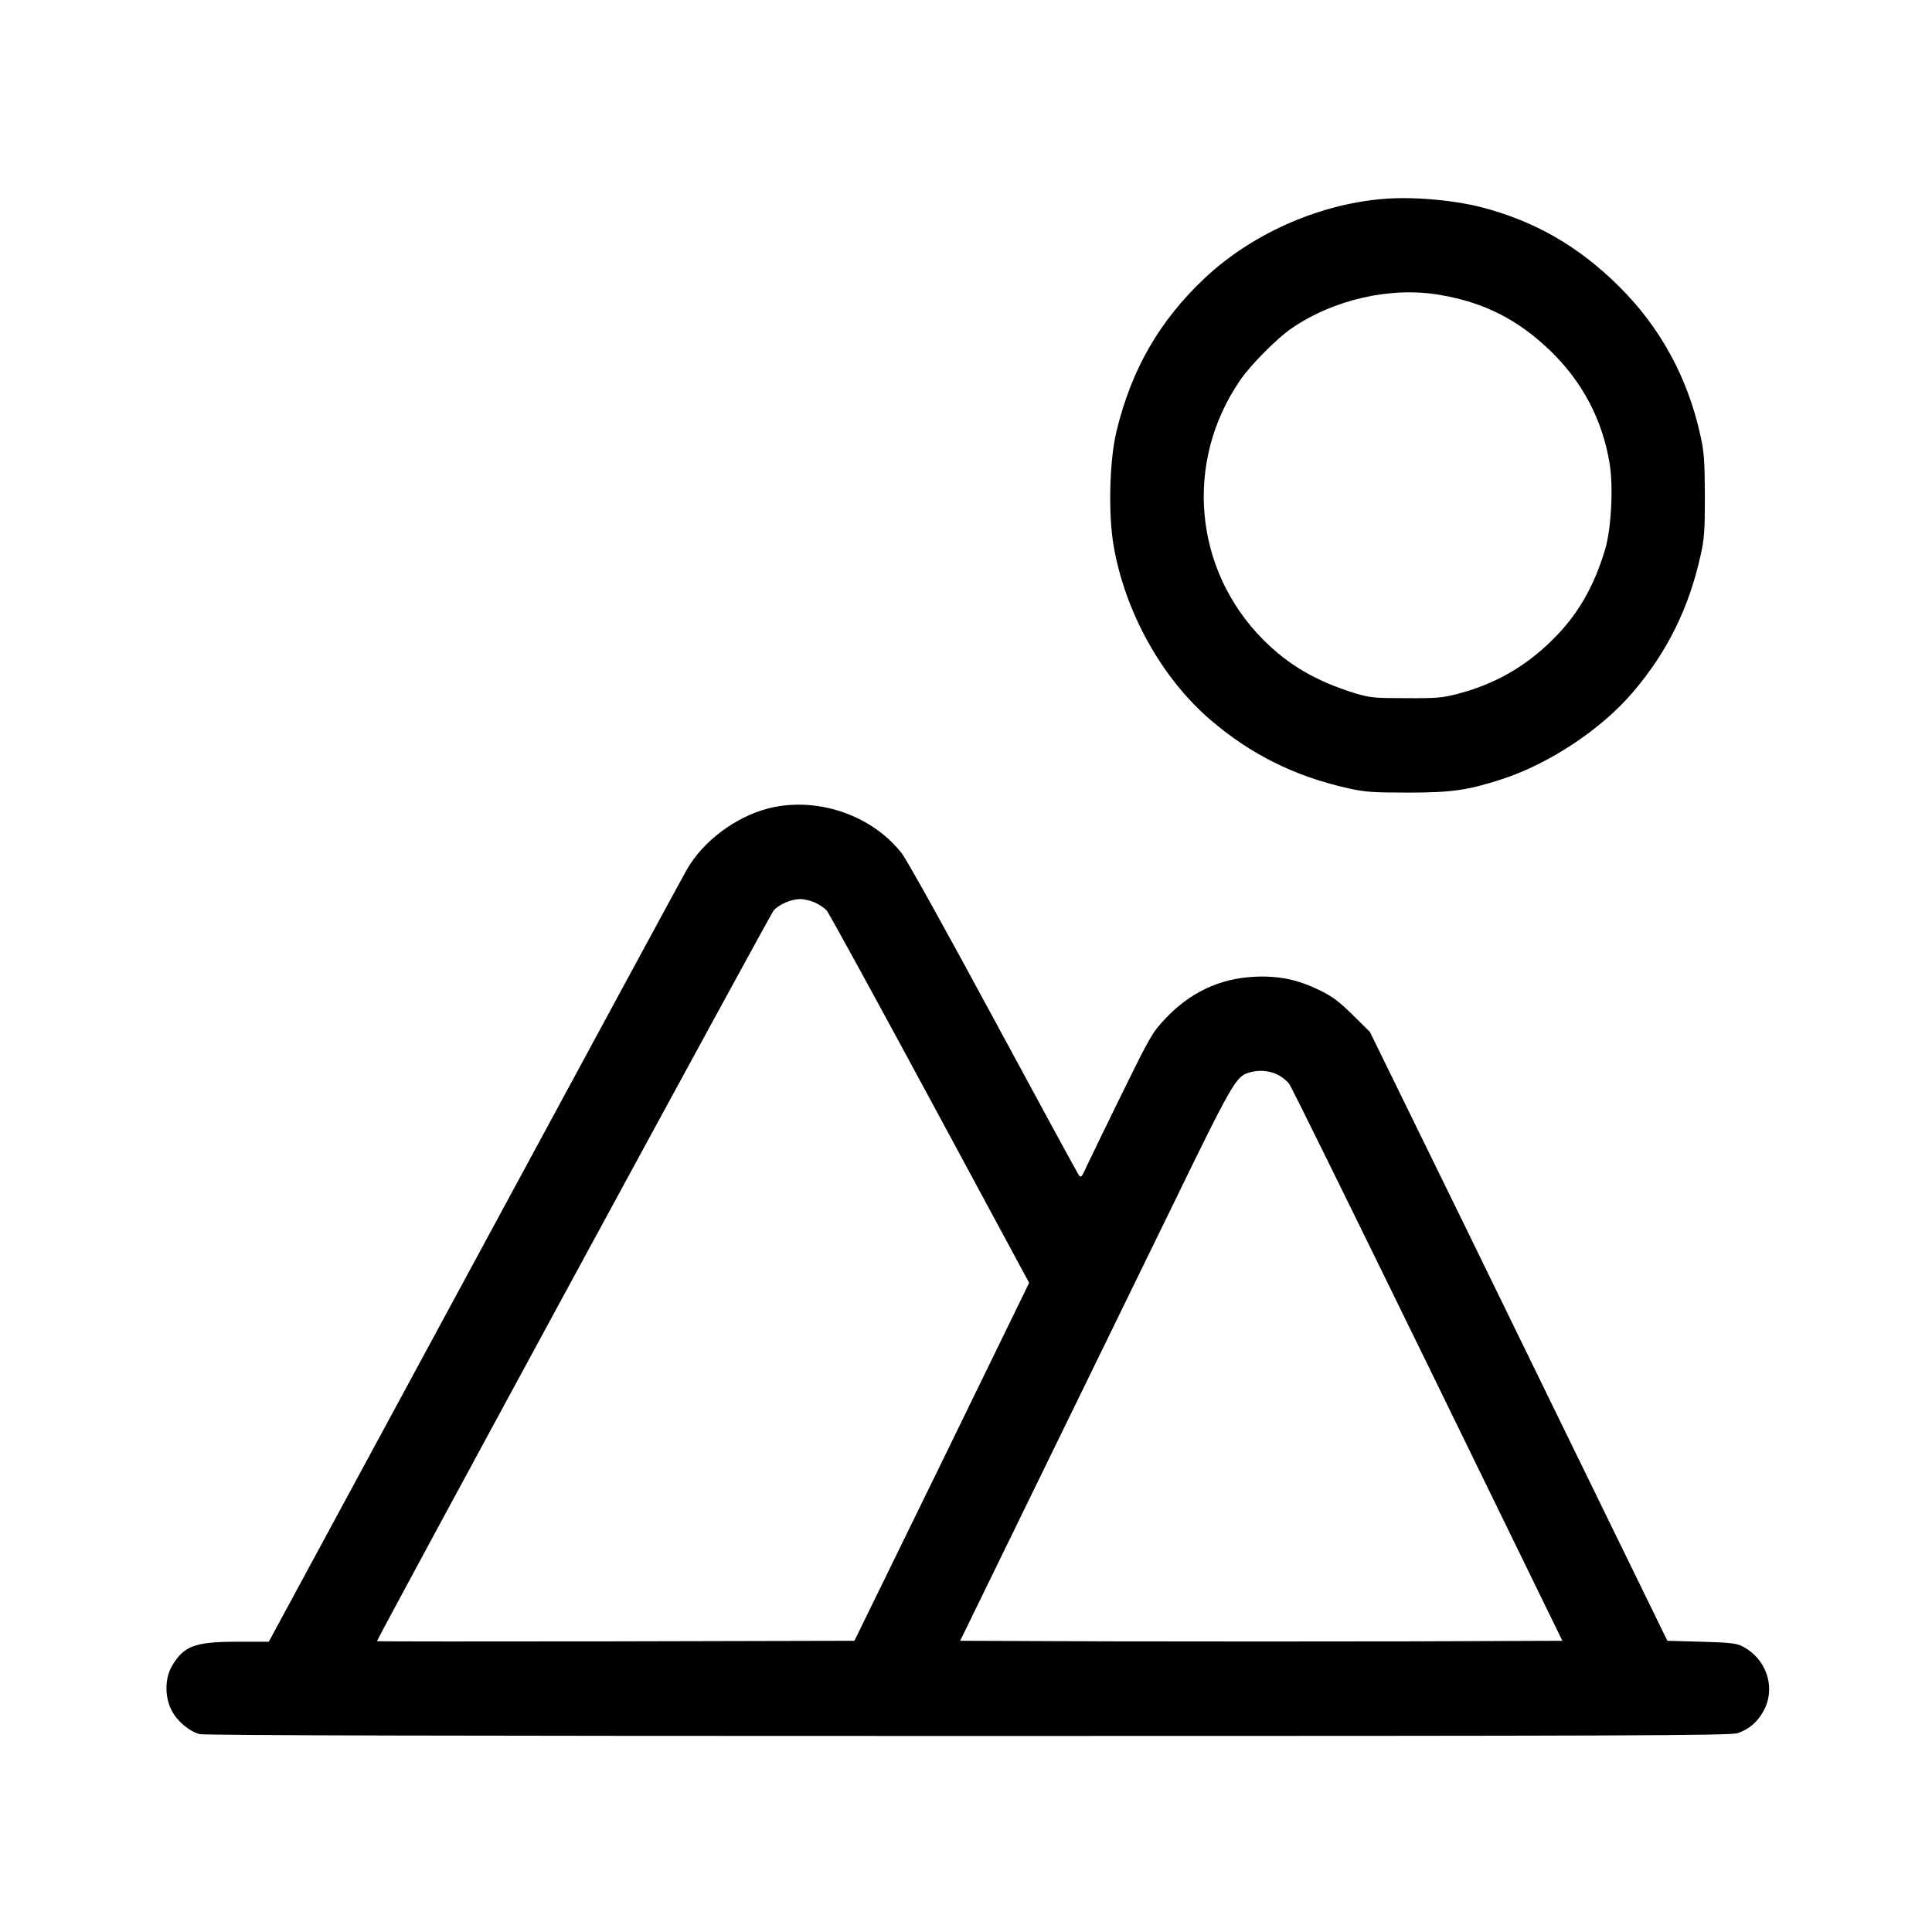 <?xml version="1.0" standalone="no"?>
<!DOCTYPE svg PUBLIC "-//W3C//DTD SVG 20010904//EN"
 "http://www.w3.org/TR/2001/REC-SVG-20010904/DTD/svg10.dtd">
<svg version="1.0" xmlns="http://www.w3.org/2000/svg"
 width="1025pt" height="1025pt" viewBox="0 0 1025 1025"
 preserveAspectRatio="xMidYMid meet">
<g transform="translate(0,1025) scale(0.1,-0.1)"
fill="#000000" stroke="none">
<path d="M7320 9193 c-340 -33 -684 -189 -928 -418 -242 -228 -390 -486 -469
-815 -37 -155 -44 -436 -15 -605 61 -353 256 -704 516 -926 213 -182 446 -298
728 -361 90 -20 130 -23 318 -23 231 0 316 12 498 71 254 83 530 266 699 466
180 213 292 440 355 720 20 91 23 129 23 318 -1 184 -4 230 -23 317 -67 307
-212 575 -432 793 -214 213 -449 348 -732 421 -158 40 -382 58 -538 42z m322
-508 c232 -40 410 -130 580 -293 173 -166 281 -371 318 -604 20 -125 8 -343
-24 -452 -60 -201 -147 -350 -280 -481 -143 -142 -306 -235 -502 -286 -79 -21
-110 -24 -274 -23 -172 0 -191 2 -274 27 -203 63 -349 148 -482 281 -372 372
-423 947 -123 1381 54 79 195 221 270 272 225 155 531 224 791 178z"/>
<path d="M4072 5960 c-173 -46 -343 -174 -429 -325 -22 -38 -530 -976 -1128
-2082 l-1089 -2013 -167 0 c-224 0 -284 -22 -346 -128 -39 -65 -40 -165 -2
-237 28 -56 91 -109 147 -125 25 -7 1325 -10 4078 -10 3519 0 4047 2 4083 15
61 21 104 58 137 117 68 124 16 280 -115 345 -29 15 -70 19 -216 23 l-179 5
-603 1235 c-331 679 -686 1406 -789 1615 l-186 380 -91 90 c-74 73 -109 99
-177 132 -116 56 -215 77 -344 71 -186 -9 -344 -84 -475 -224 -68 -72 -80 -94
-230 -399 -87 -177 -171 -351 -187 -385 -24 -54 -29 -60 -40 -45 -7 9 -211
384 -454 834 -242 449 -461 843 -486 874 -161 206 -456 304 -712 237z m253
-499 c22 -10 50 -29 61 -42 12 -13 258 -463 548 -1000 l526 -975 -463 -950
-464 -949 -1266 -3 c-697 -1 -1267 -1 -1267 1 0 13 2087 3857 2104 3876 29 33
94 61 141 61 22 0 58 -9 80 -19z m2452 -912 c23 -11 52 -34 63 -50 12 -15 342
-687 735 -1491 l714 -1463 -800 -3 c-439 -1 -1158 -1 -1597 0 l-798 3 405 830
c223 457 545 1116 715 1465 320 658 344 700 411 719 52 16 107 12 152 -10z"/>
</g>
</svg>
